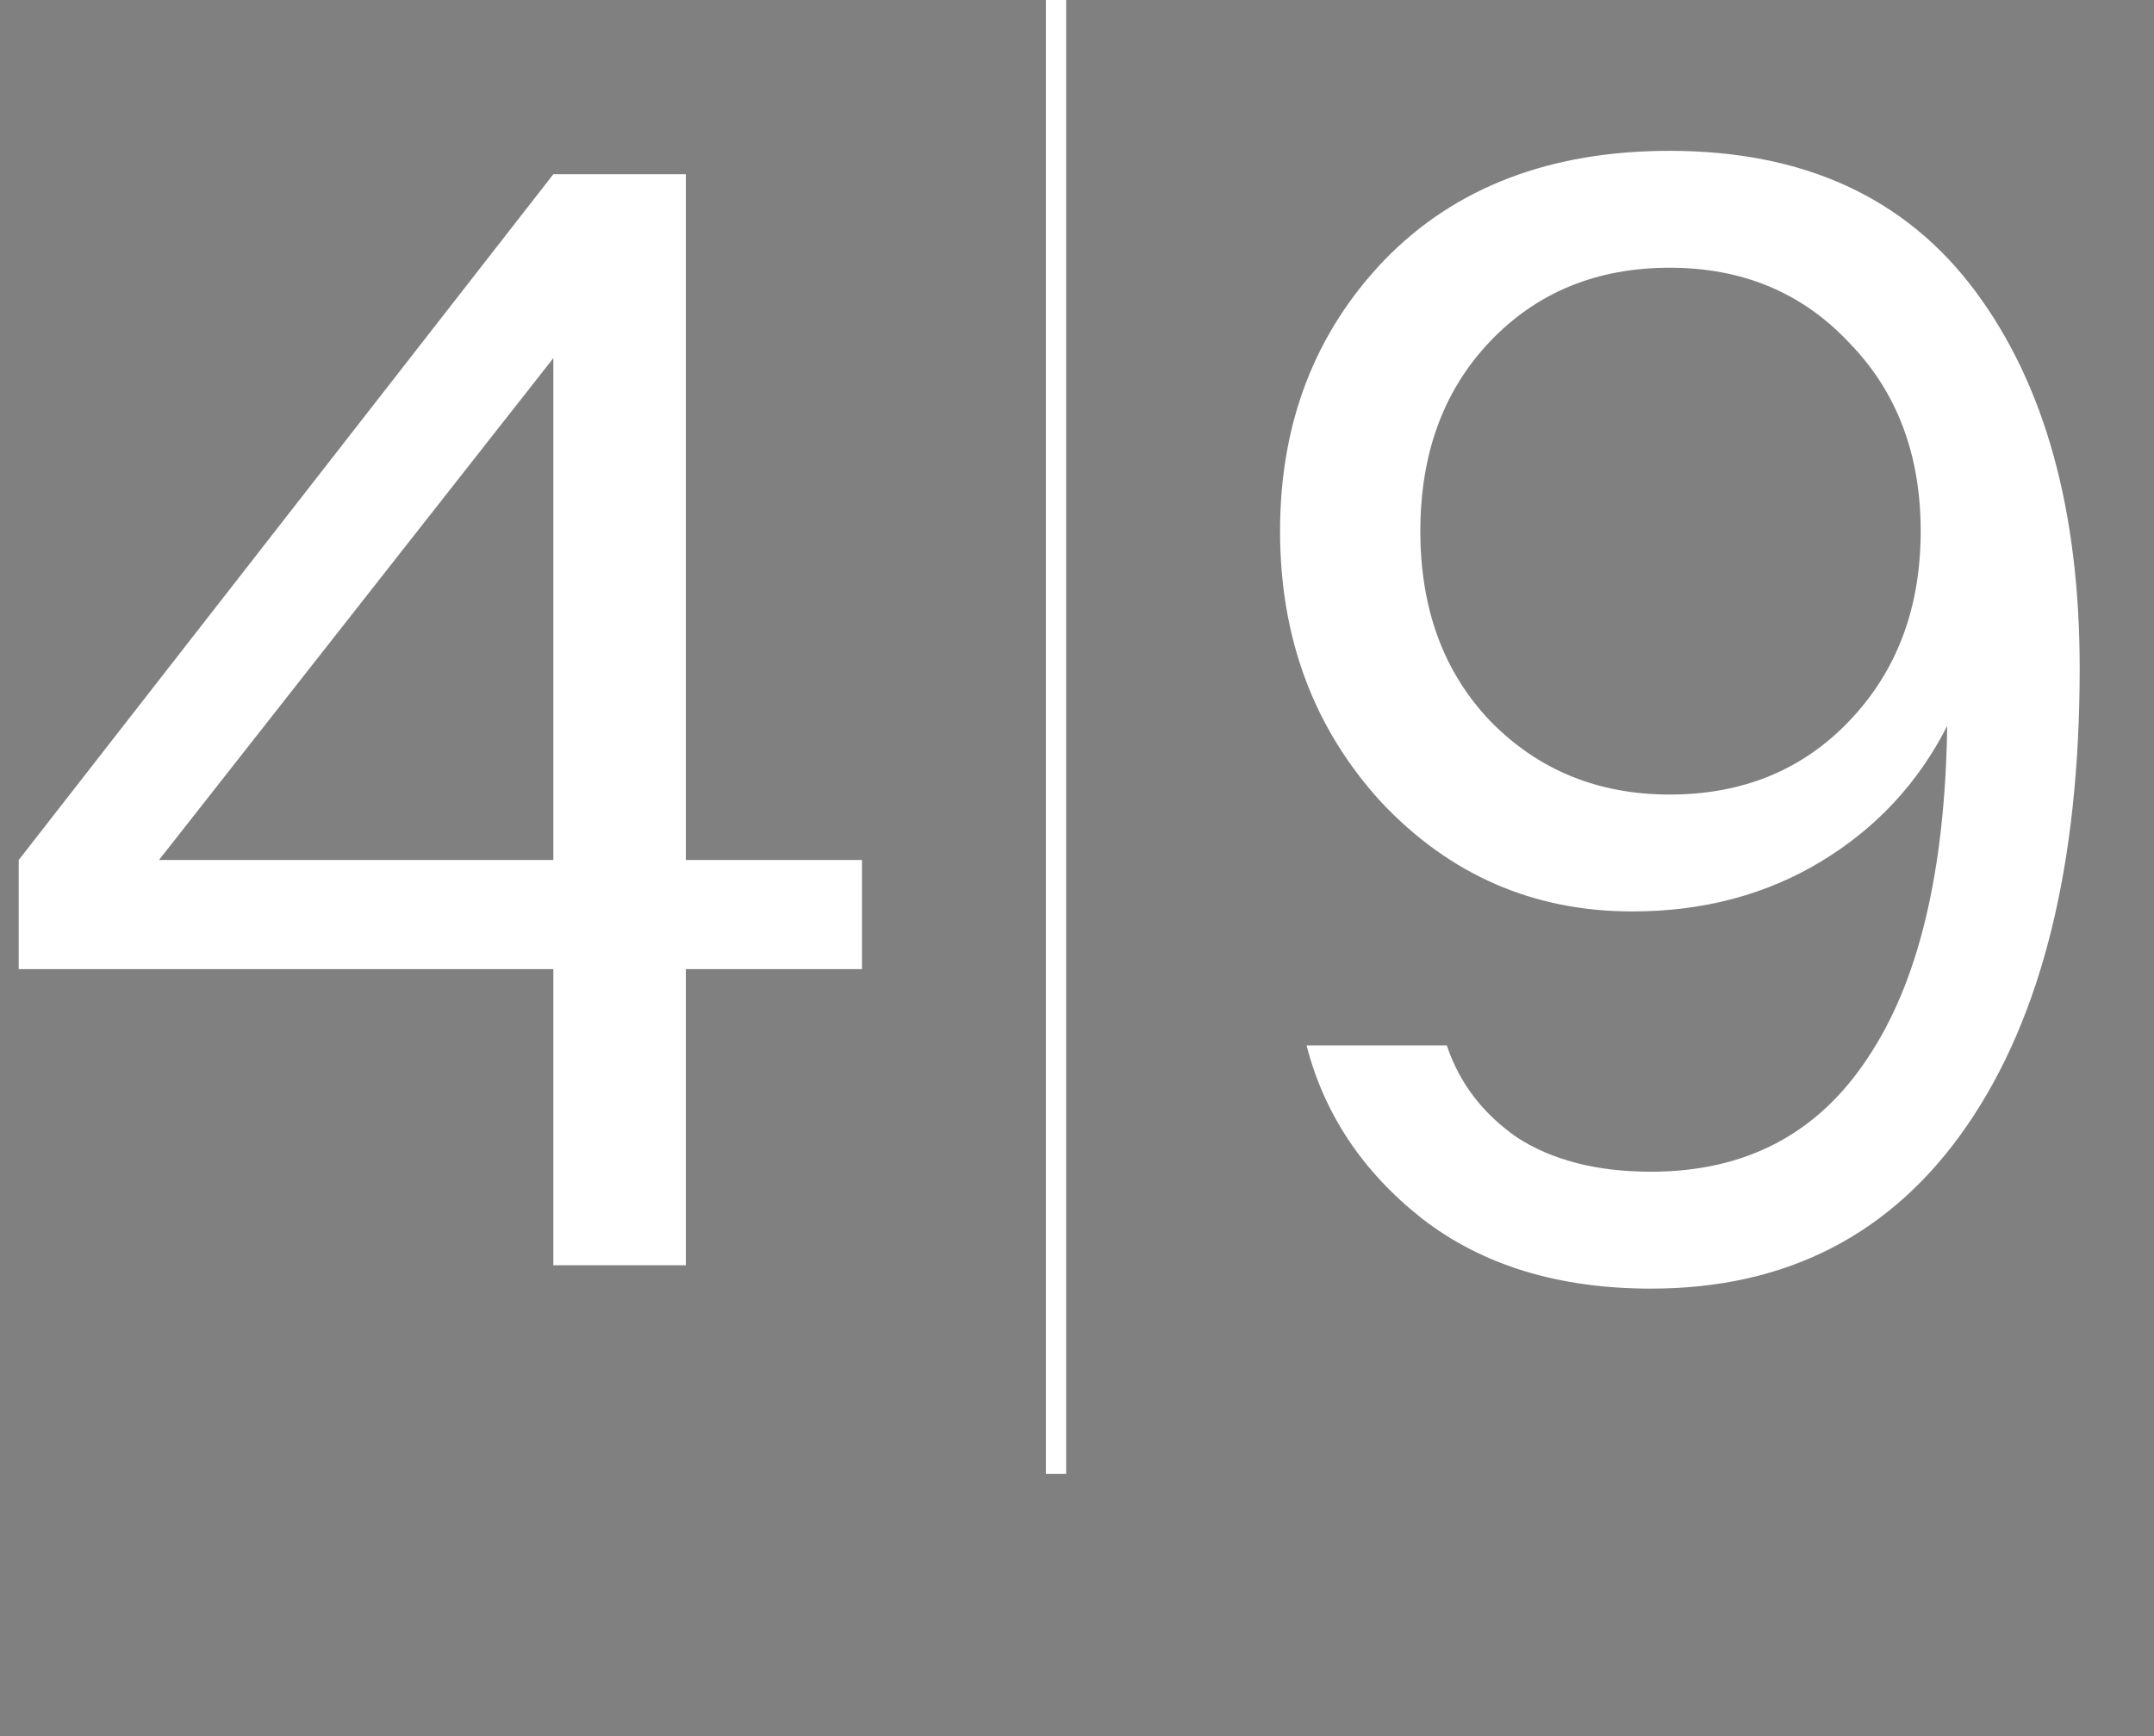 <svg width="366" height="295" viewBox="0 0 366 295" fill="none" xmlns="http://www.w3.org/2000/svg">
    <rect x="0" y="0" width="366" height="295" fill="#808080" stroke="none"/>
    <path d="M116.535 146.139H146.463V164.678H116.535V215H94.022V164.678H3.178V146.139L94.022 29.604H116.535V146.139ZM27.015 146.139H94.022V60.856L27.015 146.139Z" fill="white"/>
    <path d="M280.538 218.973C264.823 218.973 251.846 215 241.605 207.054C231.54 199.109 225.007 189.309 222.006 177.656H245.842C247.961 184.012 251.934 189.221 257.761 193.282C263.764 197.167 271.356 199.109 280.538 199.109C296.605 199.109 308.877 192.664 317.352 179.775C326.004 166.885 330.506 148.081 330.86 123.361C325.916 133.073 318.765 140.753 309.407 146.403C300.049 152.054 289.366 154.879 277.36 154.879C260.586 154.879 246.372 148.699 234.718 136.339C223.242 123.803 217.503 108.441 217.503 90.255C217.503 71.892 223.418 56.53 235.248 44.171C247.255 31.811 263.411 25.631 283.716 25.631C306.493 25.631 323.797 33.577 335.627 49.468C347.457 65.359 353.372 86.724 353.372 113.562C353.372 146.757 347.016 172.624 334.303 191.163C321.59 209.703 303.668 218.973 280.538 218.973ZM283.716 135.015C296.076 135.015 306.228 130.865 314.174 122.567C322.296 114.092 326.357 103.321 326.357 90.255C326.357 77.189 322.296 66.507 314.174 58.208C306.228 49.733 296.076 45.495 283.716 45.495C271.356 45.495 261.204 49.644 253.258 57.943C245.313 66.242 241.34 77.012 241.34 90.255C241.34 103.497 245.313 114.268 253.258 122.567C261.38 130.865 271.533 135.015 283.716 135.015Z" fill="white"/>
    <path d="M179.436 250.459V0" stroke="url(#paint0_linear_9318_10791)" stroke-width="3.441" stroke-linejoin="round"/>
    <defs>
        <linearGradient id="paint0_linear_9318_10791" x1="-nan" y1="-nan" x2="-nan" y2="-nan" gradientUnits="userSpaceOnUse">
            <stop stop-color="white"/>
            <stop offset="0.09" stop-color="#F8F8F8"/>
            <stop offset="0.22" stop-color="#E6E6E6"/>
            <stop offset="0.37" stop-color="#C7C7C7"/>
            <stop offset="0.53" stop-color="#9D9D9D"/>
            <stop offset="0.71" stop-color="#676767"/>
            <stop offset="0.9" stop-color="#262626"/>
            <stop offset="1"/>
        </linearGradient>
    </defs>
</svg>
